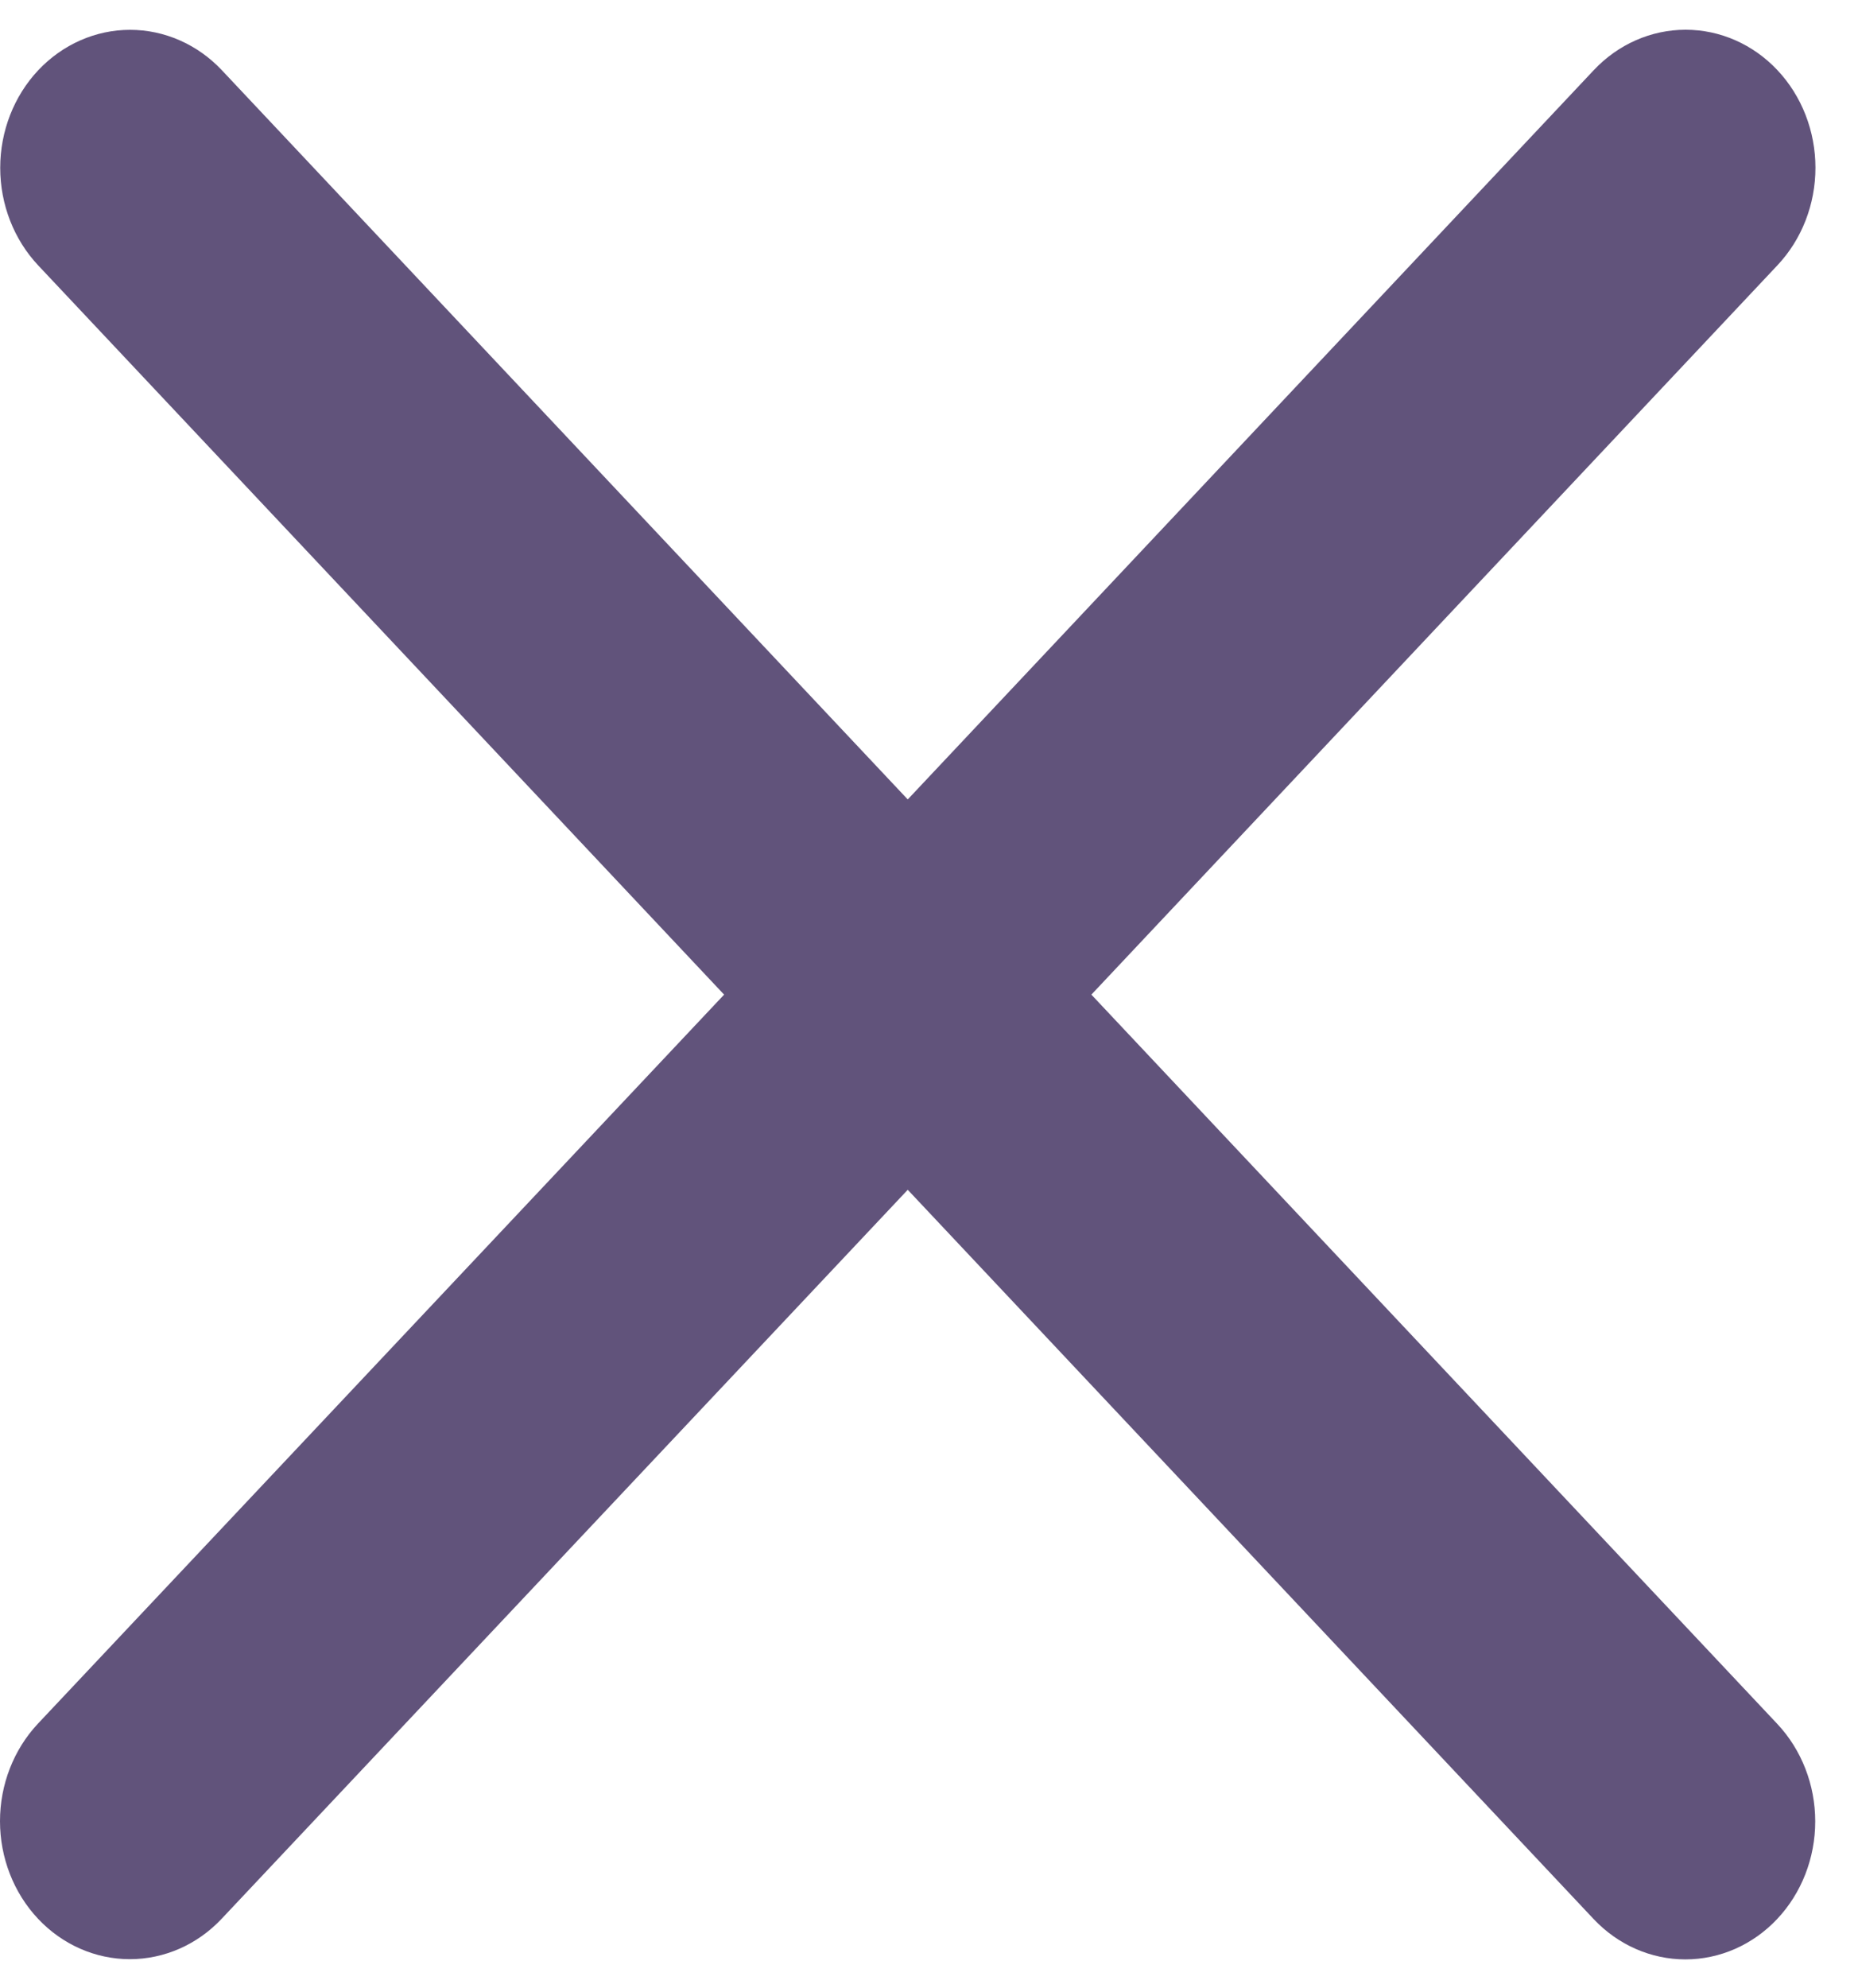 <svg width="43" height="46" viewBox="0 0 43 46" fill="none" xmlns="http://www.w3.org/2000/svg">
<path d="M41.13 39.881C41.694 40.48 42.01 41.292 42.01 42.139C42.01 42.985 41.694 43.797 41.13 44.396C40.567 44.995 39.802 45.331 39.005 45.331C38.208 45.331 37.444 44.995 36.88 44.396L21.008 27.526L5.13 44.391C4.567 44.99 3.802 45.326 3.005 45.326C2.208 45.326 1.444 44.99 0.88 44.391C0.317 43.792 8.39807e-09 42.98 0 42.133C-8.39807e-09 41.286 0.317 40.474 0.88 39.875L16.758 23.011L0.885 6.141C0.322 5.542 0.005 4.73 0.005 3.883C0.005 3.036 0.322 2.224 0.885 1.625C1.449 1.027 2.213 0.69 3.01 0.69C3.807 0.69 4.572 1.027 5.135 1.625L21.008 18.495L36.885 1.623C37.449 1.024 38.213 0.688 39.01 0.688C39.807 0.688 40.572 1.024 41.135 1.623C41.699 2.222 42.015 3.034 42.015 3.881C42.015 4.727 41.699 5.54 41.135 6.138L25.258 23.011L41.13 39.881Z" fill="#61537B"/>
</svg>
